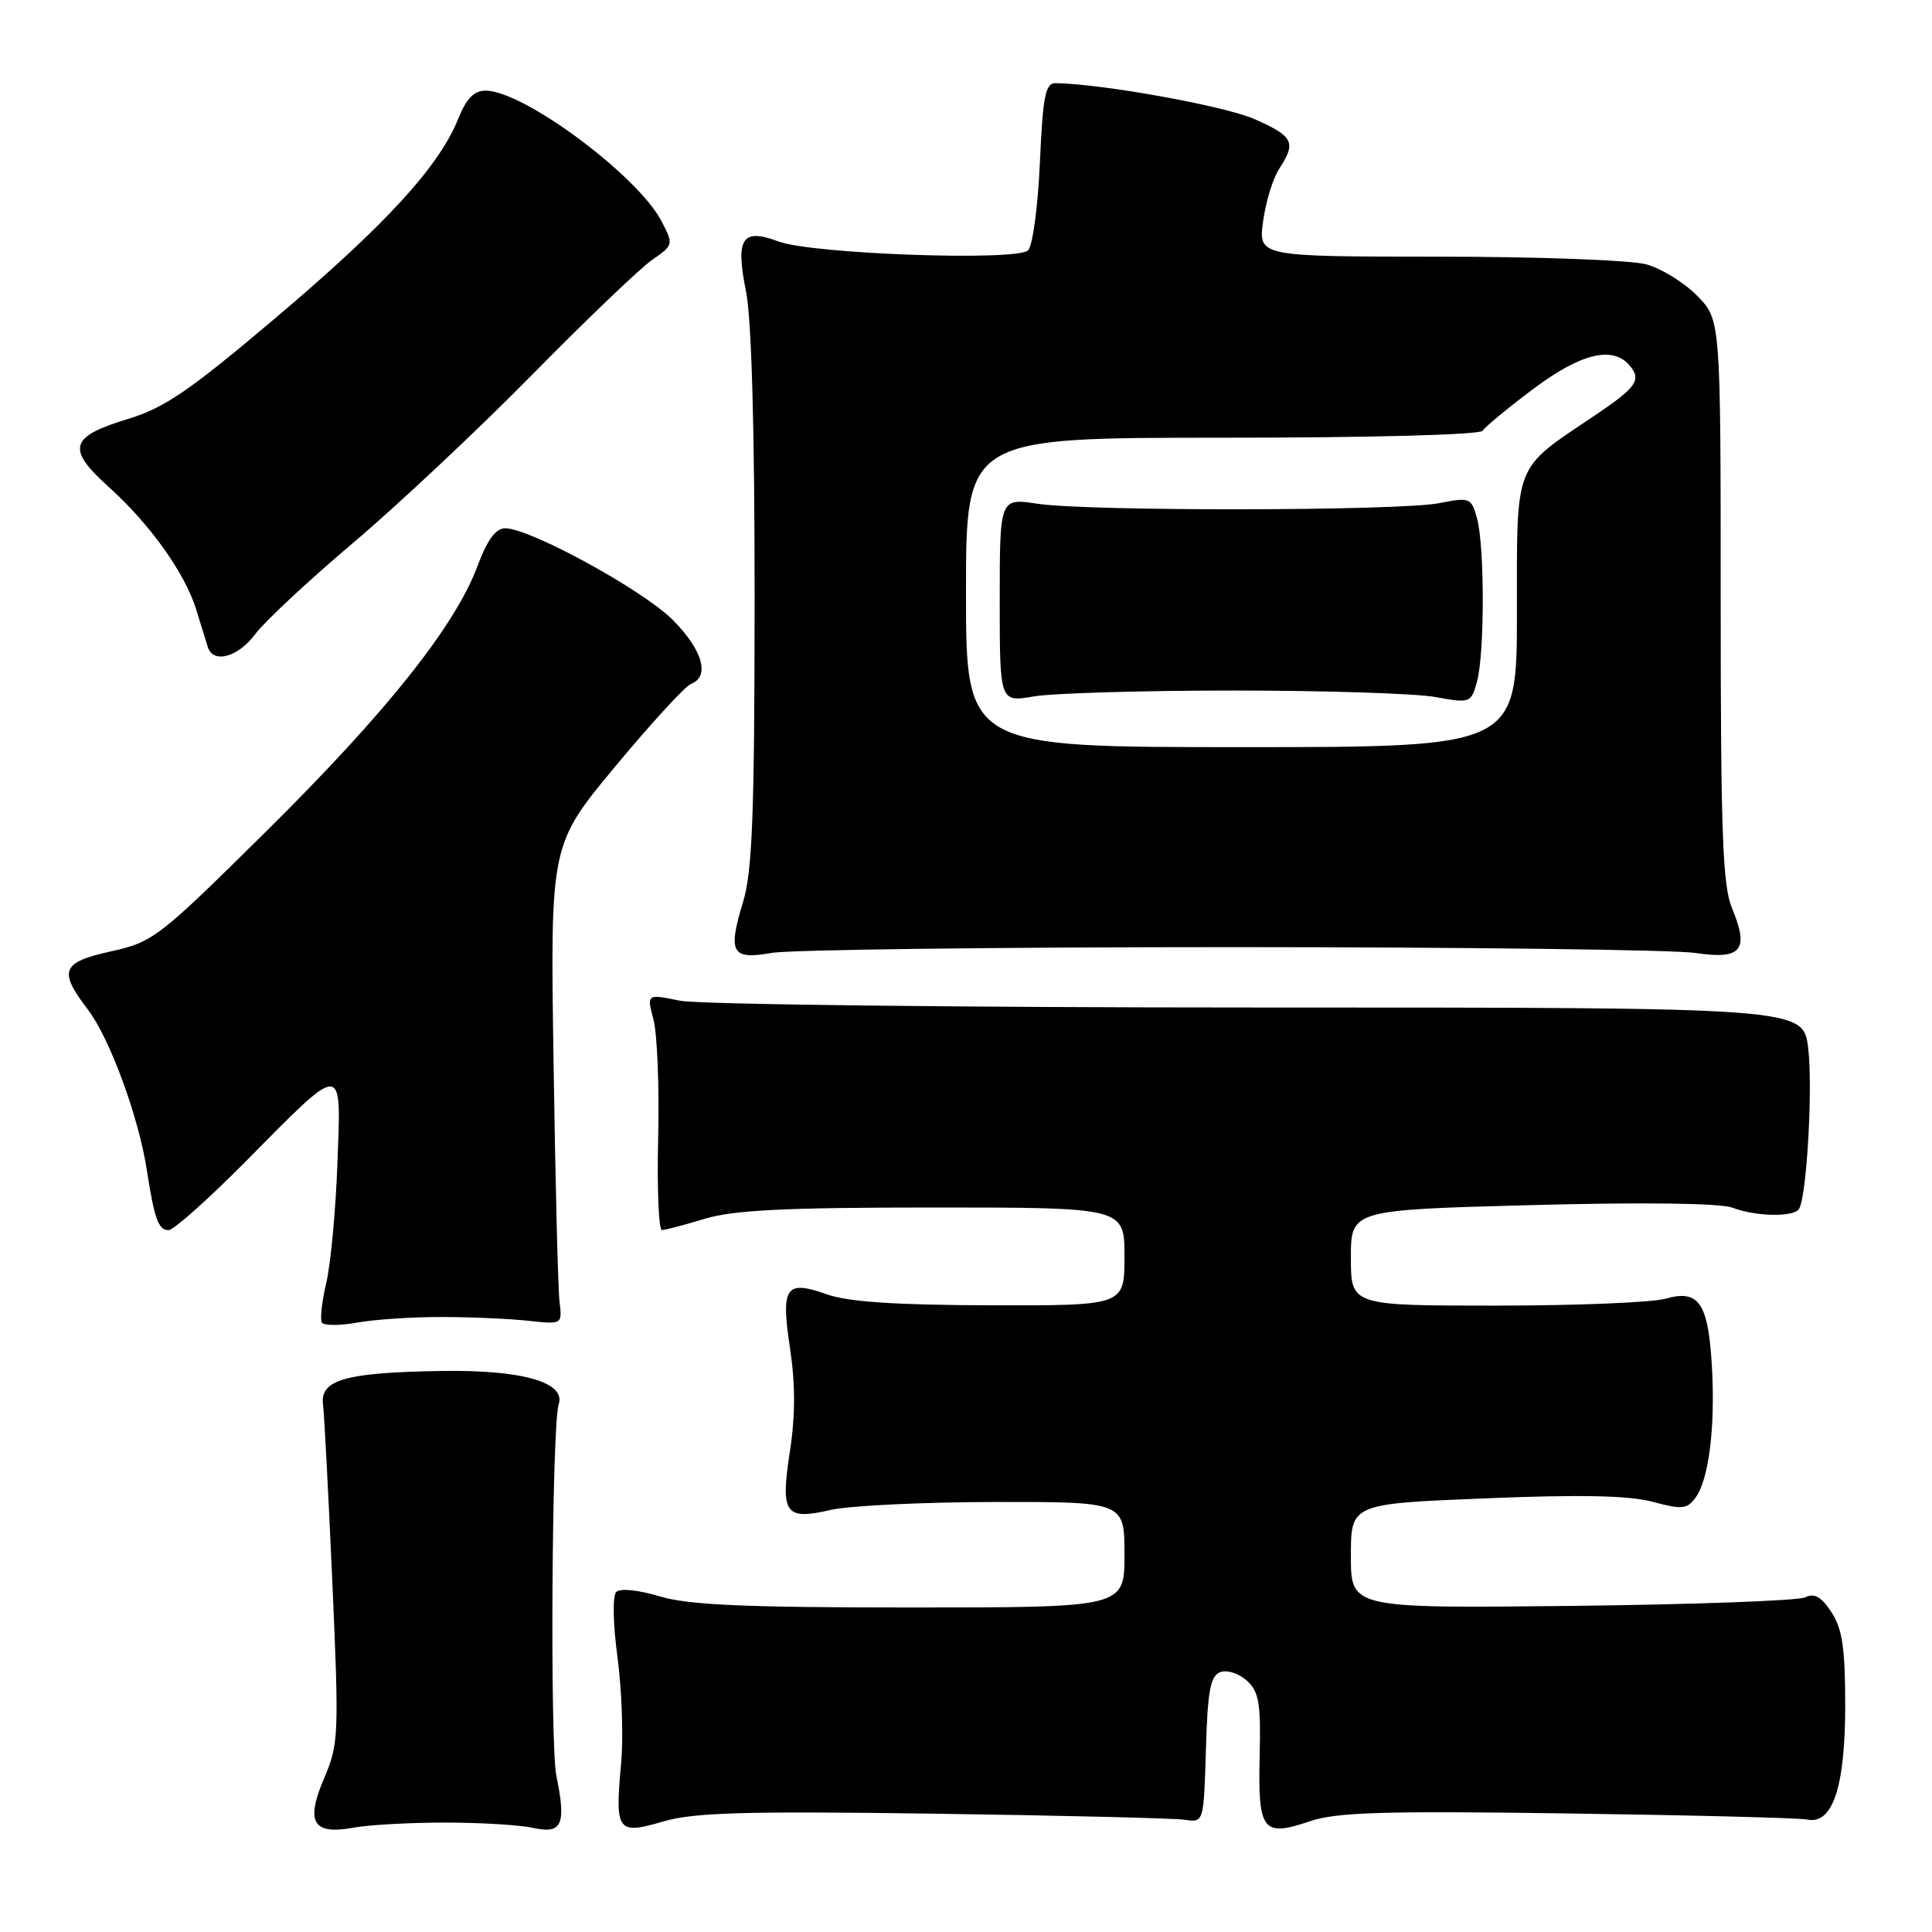 <?xml version="1.0" encoding="UTF-8" standalone="no"?>
<!DOCTYPE svg PUBLIC "-//W3C//DTD SVG 1.1//EN" "http://www.w3.org/Graphics/SVG/1.1/DTD/svg11.dtd" >
<svg xmlns="http://www.w3.org/2000/svg" xmlns:xlink="http://www.w3.org/1999/xlink" version="1.1" viewBox="0 0 256 256">
 <g >
 <path fill="currentColor"
d=" M 59.00 241.50 C 63.67 241.50 68.93 241.82 70.68 242.21 C 74.48 243.06 75.05 241.75 73.72 235.30 C 72.86 231.12 73.12 188.80 74.03 186.07 C 74.99 183.15 69.15 181.49 58.50 181.66 C 45.79 181.86 42.39 182.82 42.80 186.09 C 42.97 187.42 43.52 198.04 44.04 209.70 C 44.93 229.84 44.88 231.12 42.97 235.57 C 40.45 241.45 41.44 243.16 46.81 242.18 C 48.84 241.80 54.33 241.50 59.00 241.50 Z  M 123.68 240.32 C 140.63 240.56 155.62 240.92 157.00 241.13 C 159.50 241.50 159.50 241.50 159.79 231.84 C 160.01 224.07 160.38 222.07 161.68 221.57 C 162.57 221.23 164.14 221.72 165.20 222.68 C 166.83 224.16 167.08 225.65 166.91 232.81 C 166.68 242.62 167.32 243.45 173.56 241.33 C 177.06 240.13 183.31 239.94 207.67 240.29 C 224.08 240.52 238.38 240.88 239.46 241.10 C 242.84 241.79 244.50 236.79 244.50 225.95 C 244.50 218.40 244.12 215.83 242.68 213.63 C 241.33 211.57 240.42 211.05 239.18 211.66 C 238.25 212.10 224.34 212.61 208.25 212.79 C 179.00 213.11 179.00 213.11 179.00 206.18 C 179.00 199.26 179.00 199.26 196.80 198.54 C 209.44 198.02 215.88 198.16 219.00 199.00 C 222.86 200.04 223.55 199.97 224.66 198.46 C 226.43 196.03 227.29 189.19 226.84 181.13 C 226.36 172.65 225.12 170.82 220.70 172.08 C 218.95 172.59 208.85 173.00 198.26 173.00 C 179.00 173.00 179.00 173.00 179.00 166.66 C 179.00 160.32 179.00 160.32 203.00 159.68 C 217.80 159.29 227.98 159.42 229.57 160.03 C 232.68 161.21 237.70 161.30 238.38 160.19 C 239.41 158.52 240.23 144.01 239.59 138.86 C 238.92 133.50 238.92 133.50 166.71 133.50 C 126.99 133.50 92.52 133.09 90.09 132.60 C 85.69 131.69 85.69 131.69 86.59 135.10 C 87.09 136.97 87.37 144.01 87.21 150.75 C 87.05 157.49 87.28 163.00 87.71 162.99 C 88.15 162.98 90.71 162.31 93.41 161.49 C 97.20 160.34 104.08 160.00 123.66 160.00 C 149.00 160.00 149.00 160.00 149.00 166.50 C 149.00 173.00 149.00 173.00 131.25 172.96 C 118.55 172.92 112.36 172.51 109.51 171.49 C 104.08 169.56 103.45 170.52 104.69 178.72 C 105.39 183.37 105.39 187.63 104.67 192.27 C 103.40 200.62 103.99 201.47 110.09 200.07 C 112.52 199.51 122.26 199.04 131.75 199.02 C 149.00 199.00 149.00 199.00 149.00 206.00 C 149.00 213.00 149.00 213.00 120.66 213.00 C 98.60 213.00 91.23 212.67 87.43 211.53 C 84.61 210.68 82.17 210.43 81.66 210.94 C 81.15 211.45 81.22 215.14 81.83 219.66 C 82.40 223.97 82.62 230.28 82.30 233.68 C 81.47 242.71 81.79 243.14 87.86 241.36 C 91.92 240.17 98.60 239.97 123.68 240.32 Z  M 58.50 174.51 C 62.35 174.51 67.53 174.74 70.00 175.01 C 74.50 175.50 74.50 175.50 74.14 172.50 C 73.94 170.85 73.58 156.55 73.35 140.72 C 72.91 111.93 72.91 111.93 81.54 101.54 C 86.28 95.83 90.80 90.91 91.58 90.61 C 94.11 89.64 93.09 86.09 89.12 82.12 C 85.17 78.17 70.23 70.00 66.95 70.00 C 65.69 70.00 64.57 71.52 63.27 75.01 C 60.30 82.97 51.19 94.41 35.27 110.16 C 21.06 124.22 20.28 124.83 14.75 126.05 C 8.14 127.51 7.70 128.61 11.64 133.77 C 14.54 137.57 18.36 147.96 19.45 155.00 C 20.46 161.53 20.99 163.00 22.34 163.00 C 23.00 163.00 27.58 158.92 32.52 153.93 C 45.71 140.61 45.21 140.60 44.71 154.18 C 44.48 160.41 43.82 167.52 43.23 169.99 C 42.65 172.46 42.39 174.83 42.65 175.24 C 42.91 175.66 45.01 175.67 47.31 175.25 C 49.61 174.84 54.65 174.50 58.50 174.51 Z  M 163.00 125.50 C 194.07 125.50 221.81 125.85 224.64 126.27 C 230.77 127.19 231.82 125.90 229.49 120.32 C 228.26 117.38 228.00 110.25 228.00 79.57 C 228.00 42.38 228.00 42.38 224.90 39.21 C 223.20 37.47 220.16 35.58 218.15 35.03 C 216.14 34.47 203.75 34.01 190.61 34.01 C 166.73 34.00 166.73 34.00 167.37 29.31 C 167.72 26.74 168.68 23.60 169.51 22.35 C 171.79 18.87 171.39 18.06 166.25 15.79 C 162.33 14.05 146.02 11.10 139.88 11.02 C 138.52 11.00 138.19 12.67 137.79 21.54 C 137.54 27.33 136.83 32.57 136.23 33.17 C 134.77 34.63 107.64 33.67 103.17 32.00 C 98.32 30.18 97.43 31.54 98.85 38.62 C 99.59 42.28 100.00 56.95 99.99 79.42 C 99.98 107.81 99.69 115.45 98.47 119.48 C 96.41 126.26 96.94 127.21 102.22 126.27 C 104.58 125.84 131.93 125.50 163.00 125.50 Z  M 33.83 84.01 C 35.05 82.37 40.87 76.94 46.77 71.95 C 52.67 66.96 63.35 56.93 70.50 49.67 C 77.65 42.40 84.80 35.56 86.39 34.45 C 89.24 32.48 89.26 32.40 87.67 29.34 C 84.55 23.29 69.40 12.03 64.36 12.01 C 62.81 12.00 61.80 13.05 60.71 15.75 C 58.17 22.07 51.12 29.76 36.64 42.02 C 25.14 51.76 21.80 54.05 16.95 55.52 C 9.23 57.85 8.77 59.44 14.36 64.48 C 19.87 69.43 24.53 75.96 26.02 80.83 C 26.64 82.85 27.33 85.06 27.54 85.75 C 28.25 87.99 31.57 87.07 33.83 84.01 Z  M 128.00 78.50 C 128.00 58.00 128.00 58.00 161.94 58.00 C 181.64 58.00 196.12 57.61 196.45 57.08 C 196.77 56.57 199.76 54.09 203.11 51.58 C 209.46 46.80 213.73 45.77 215.96 48.46 C 217.54 50.36 216.85 51.34 211.20 55.13 C 200.49 62.33 201.00 61.04 201.00 81.19 C 201.00 99.00 201.00 99.00 164.50 99.00 C 128.00 99.00 128.00 99.00 128.00 78.50 Z  M 163.50 91.50 C 175.60 91.50 187.62 91.89 190.20 92.36 C 194.81 93.20 194.92 93.15 195.70 90.36 C 196.73 86.67 196.73 72.34 195.71 68.67 C 194.95 65.94 194.76 65.87 190.71 66.67 C 185.46 67.71 144.27 67.77 137.48 66.75 C 132.47 65.99 132.47 65.99 132.47 79.52 C 132.47 93.05 132.47 93.05 136.98 92.28 C 139.47 91.85 151.40 91.50 163.50 91.50 Z "/>
</g>
</svg>